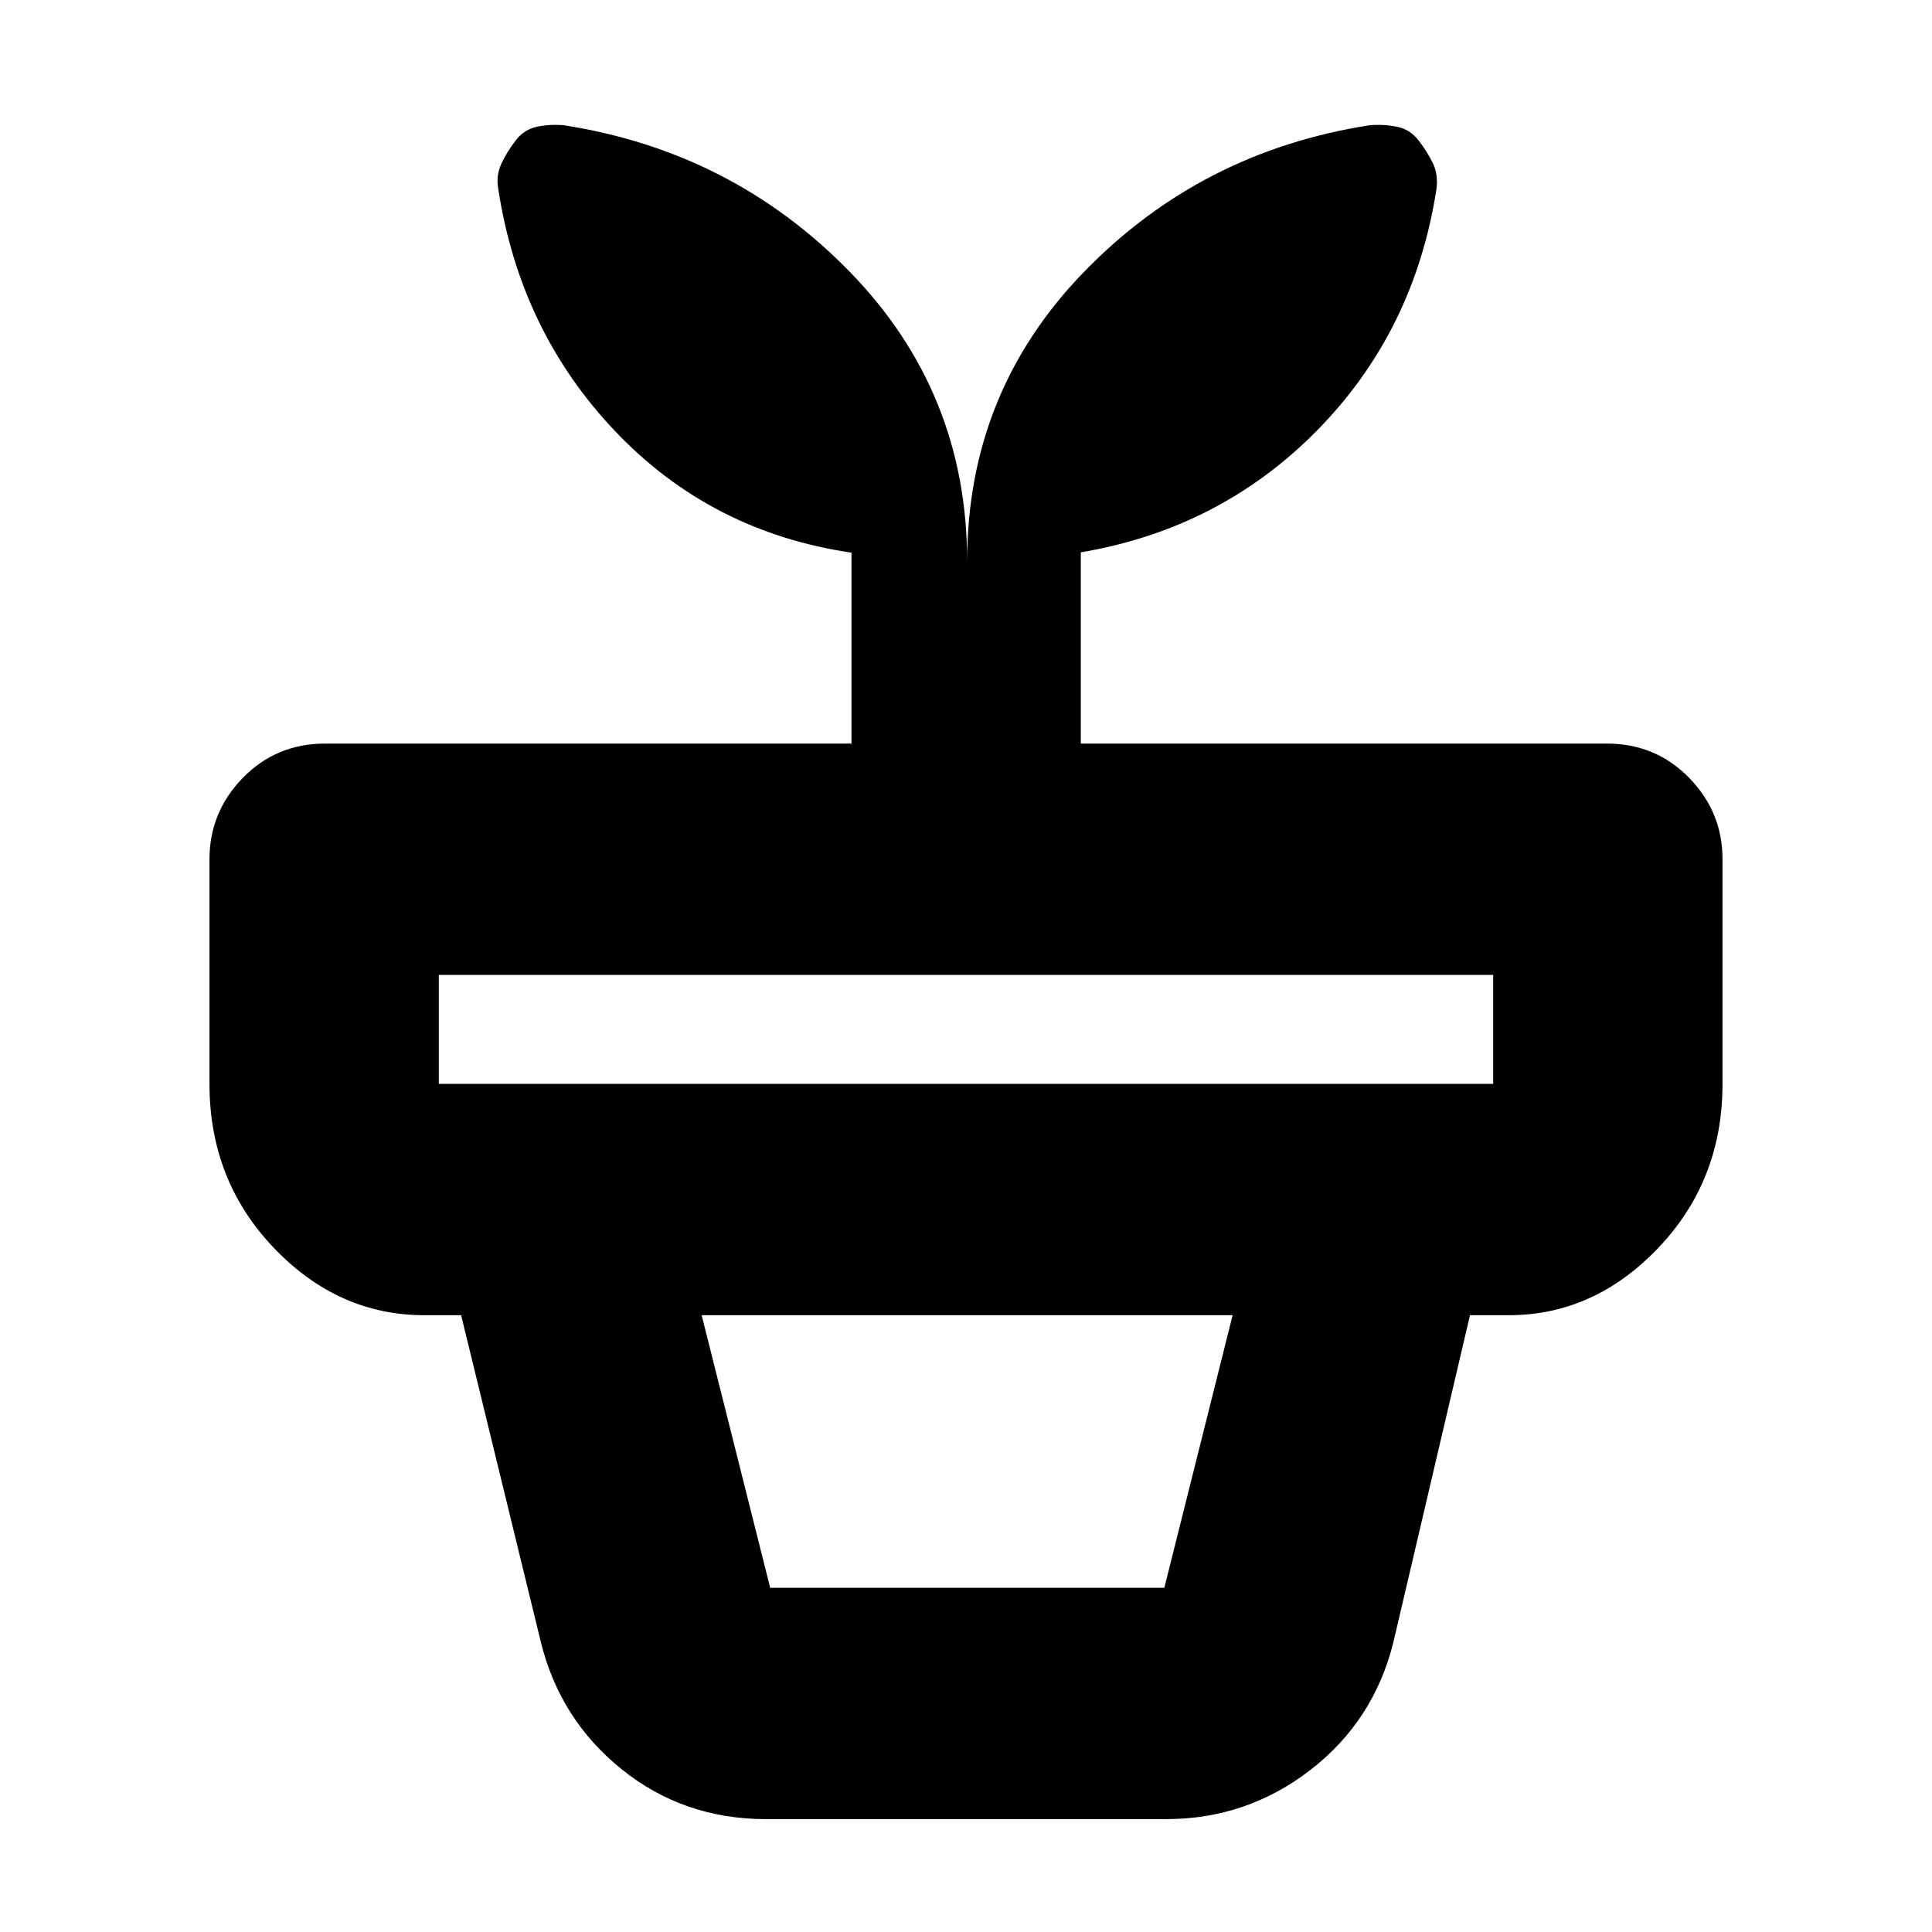 <svg xmlns="http://www.w3.org/2000/svg" height="20" viewBox="0 -960 960 960" width="20"><path d="M382.7-171.04h195.86l33.92-135.44H348.65l34.05 135.44Zm-2 114.95q-40.97 0-71.7-24.69-30.73-24.69-40.26-63.31l-39.61-162.39h501.3l-38.04 162.39q-9.69 39.19-41.3 63.6-31.6 24.4-71.66 24.4H380.7ZM218.04-421.43h523.92v-54.13H218.04v54.13Zm262.53-259.53q0-84.14 58.09-143.97t141.98-72.85q6.58-.57 13.28.71 6.69 1.29 10.97 6.85 4.28 5.57 7.07 11.26 2.78 5.7 1.78 13.13-11 70.57-59.13 119.55-48.13 48.99-117.57 60.74v95.02h261.39q24.26 0 40.87 17 16.61 17.01 16.61 40.48v111.61q0 47.99-31.89 81.47t-74.37 33.48H210.91q-42.91 0-74.87-33.48-31.95-33.48-31.95-81.47v-111.61q0-23.47 16.61-40.48 16.61-17 40.87-17h261.52v-94.87q-69.58-10.21-117.14-60.04t-58.39-120.86q-1.17-6.55 1.61-12.45 2.79-5.91 7.07-11.48 4.28-5.56 10.76-6.85 6.47-1.28 13.05-.71 83.9 13.02 142.21 72.85t58.31 143.97Z"/></svg>